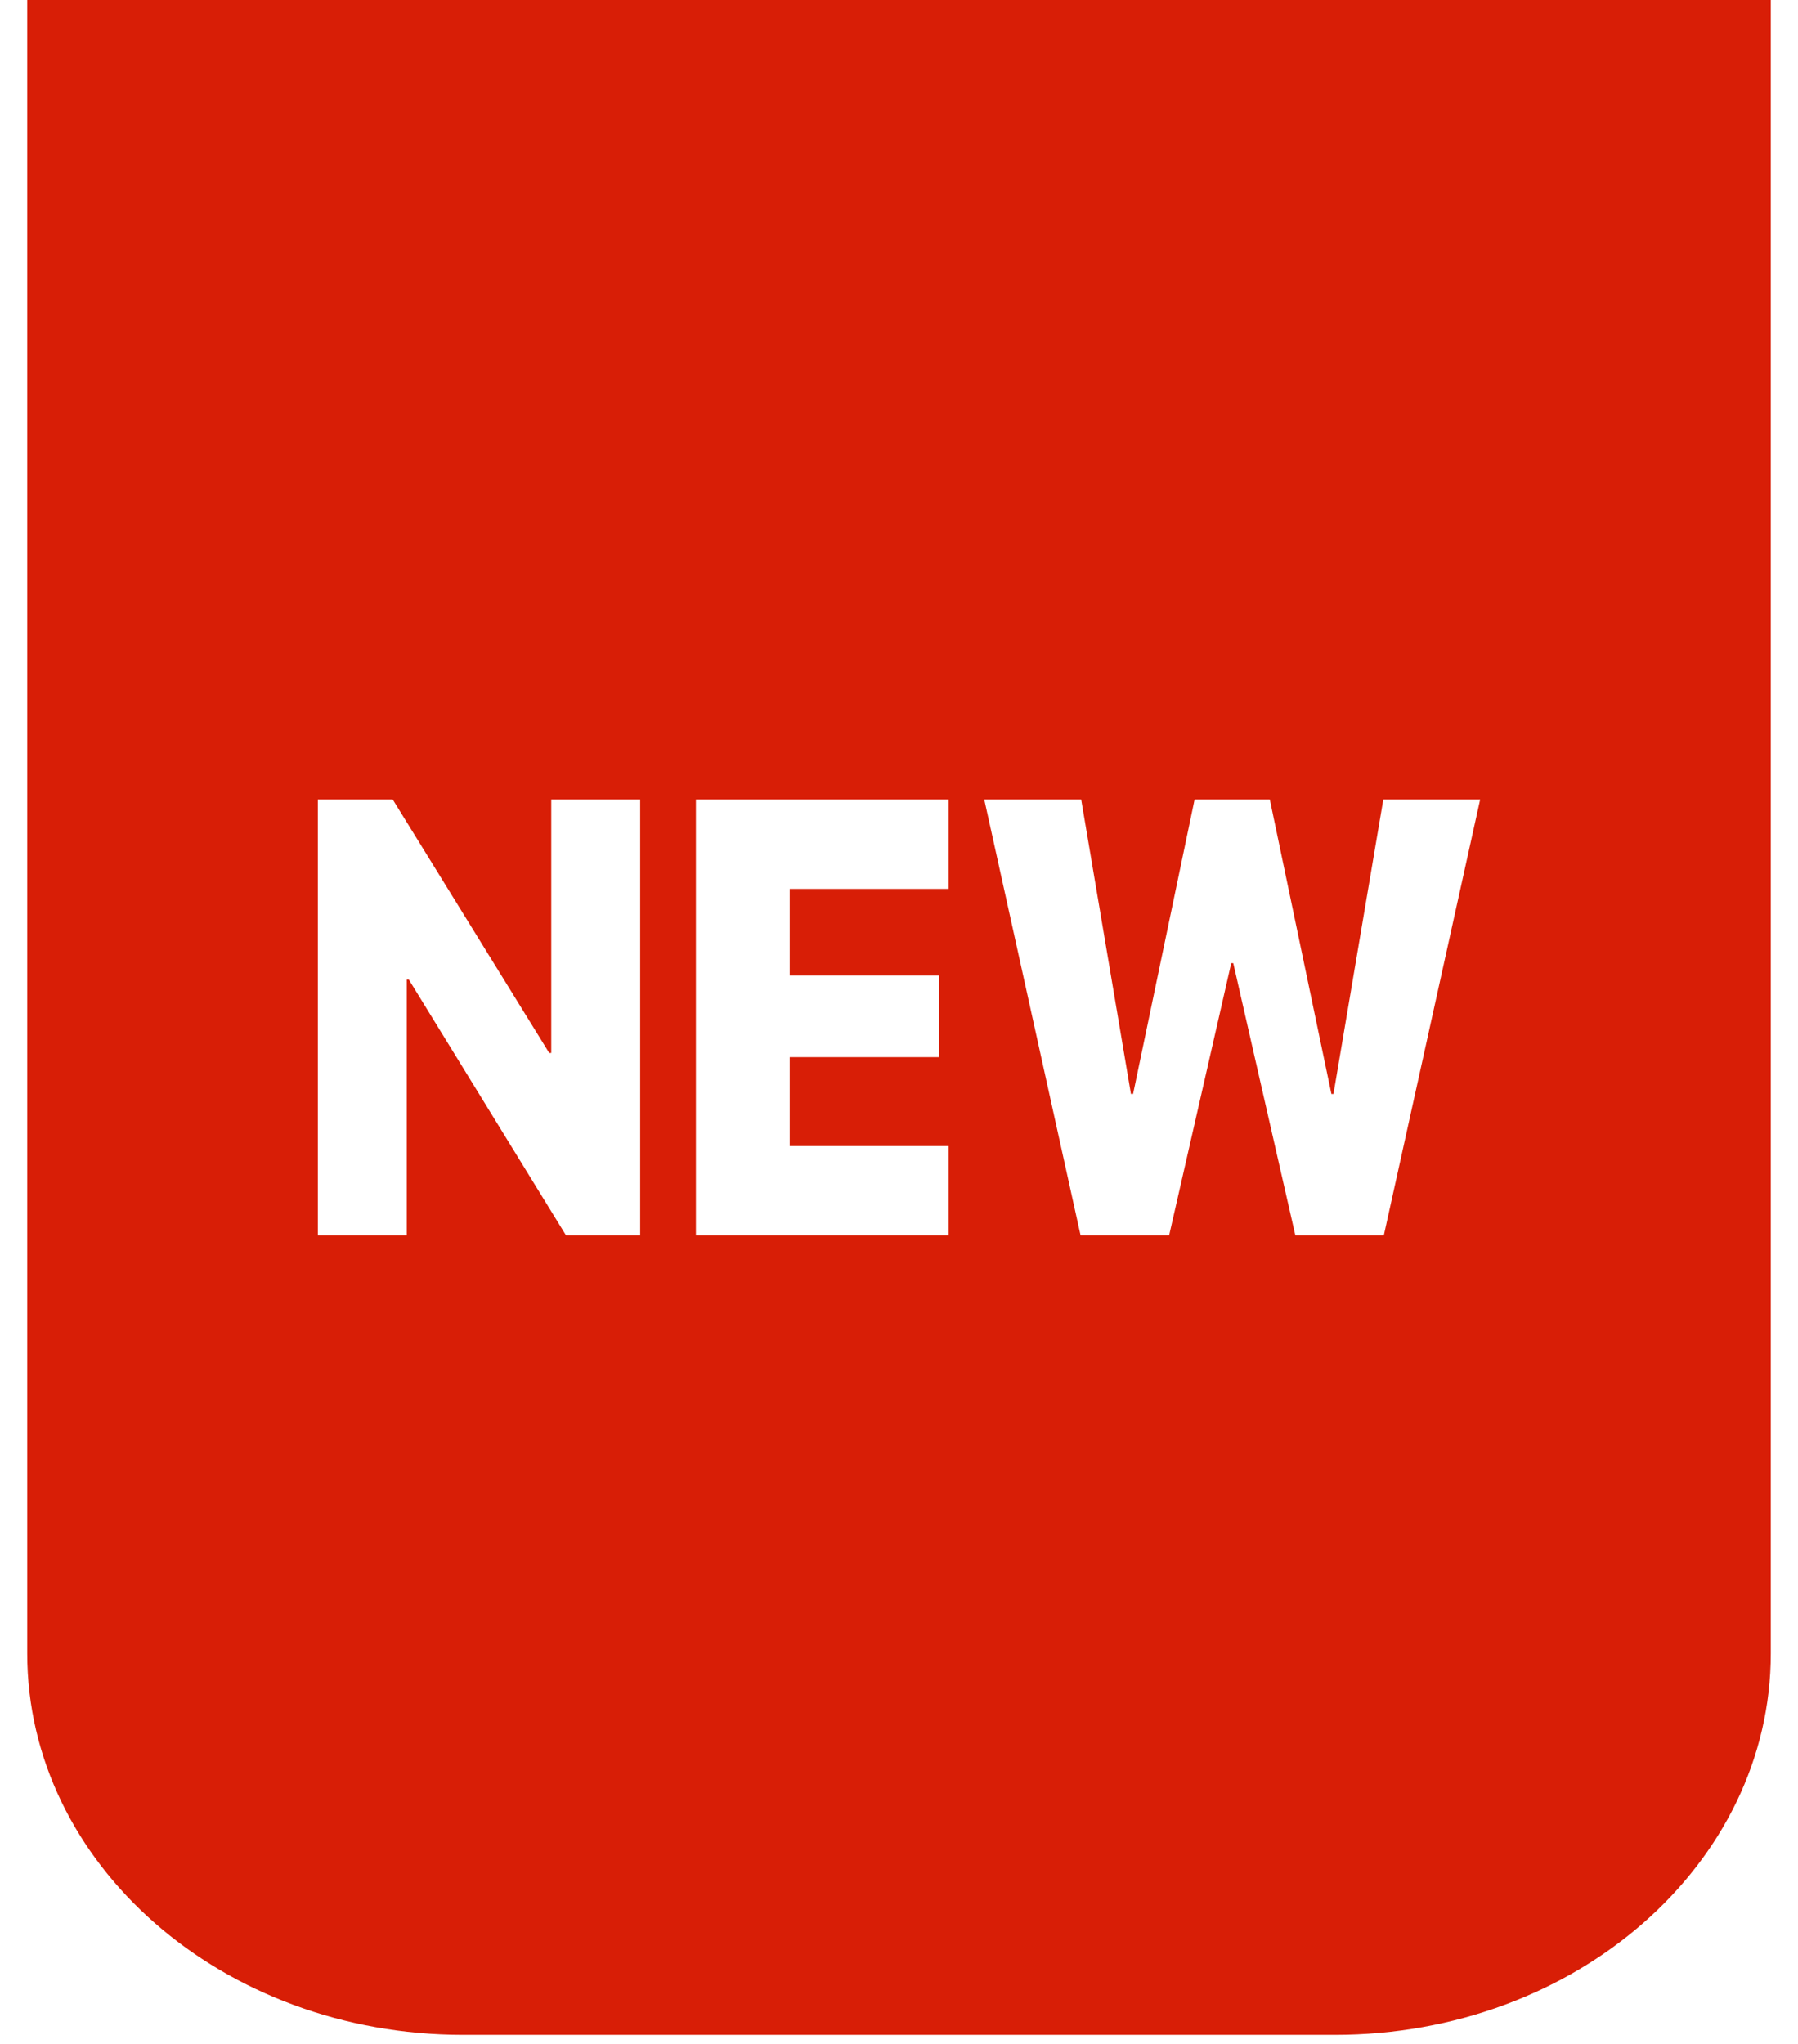 ﻿<?xml version="1.0" encoding="utf-8"?>
<svg version="1.1" xmlns:xlink="http://www.w3.org/1999/xlink" width="22px" height="25px" xmlns="http://www.w3.org/2000/svg">
  <g transform="matrix(1 0 0 1 -189 0 )">
    <path d="M 0.333 0  L 21.667 0  L 21.667 20.222  C 21.667 22.8  19.279 24.889  16.333 24.889  L 5.667 24.889  C 2.721 24.889  0.333 22.8  0.333 20.222  L 0.333 0  Z M 6.72 12.879  L 4.805 9.778  L 3.889 9.778  L 3.889 15.111  L 4.977 15.111  L 4.977 11.981  L 5.002 11.981  L 6.926 15.111  L 7.833 15.111  L 7.833 9.778  L 6.745 9.778  L 6.745 12.879  L 6.72 12.879  Z M 11.608 10.872  L 11.608 9.778  L 8.515 9.778  L 8.515 15.111  L 11.608 15.111  L 11.608 14.017  L 9.663 14.017  L 9.663 12.93  L 11.493 12.93  L 11.493 11.933  L 9.663 11.933  L 9.663 10.872  L 11.608 10.872  Z M 13.838 13.381  L 13.229 9.778  L 12.043 9.778  L 13.222 15.111  L 14.305 15.111  L 15.065 11.781  L 15.09 11.781  L 15.85 15.111  L 16.932 15.111  L 18.111 9.778  L 16.926 9.778  L 16.316 13.381  L 16.291 13.381  L 15.537 9.778  L 14.617 9.778  L 13.864 13.381  L 13.838 13.381  Z " fill-rule="nonzero" fill="#d81e06" stroke="none" transform="matrix(1 0 0 1 189 0 )" />
  </g>
</svg>